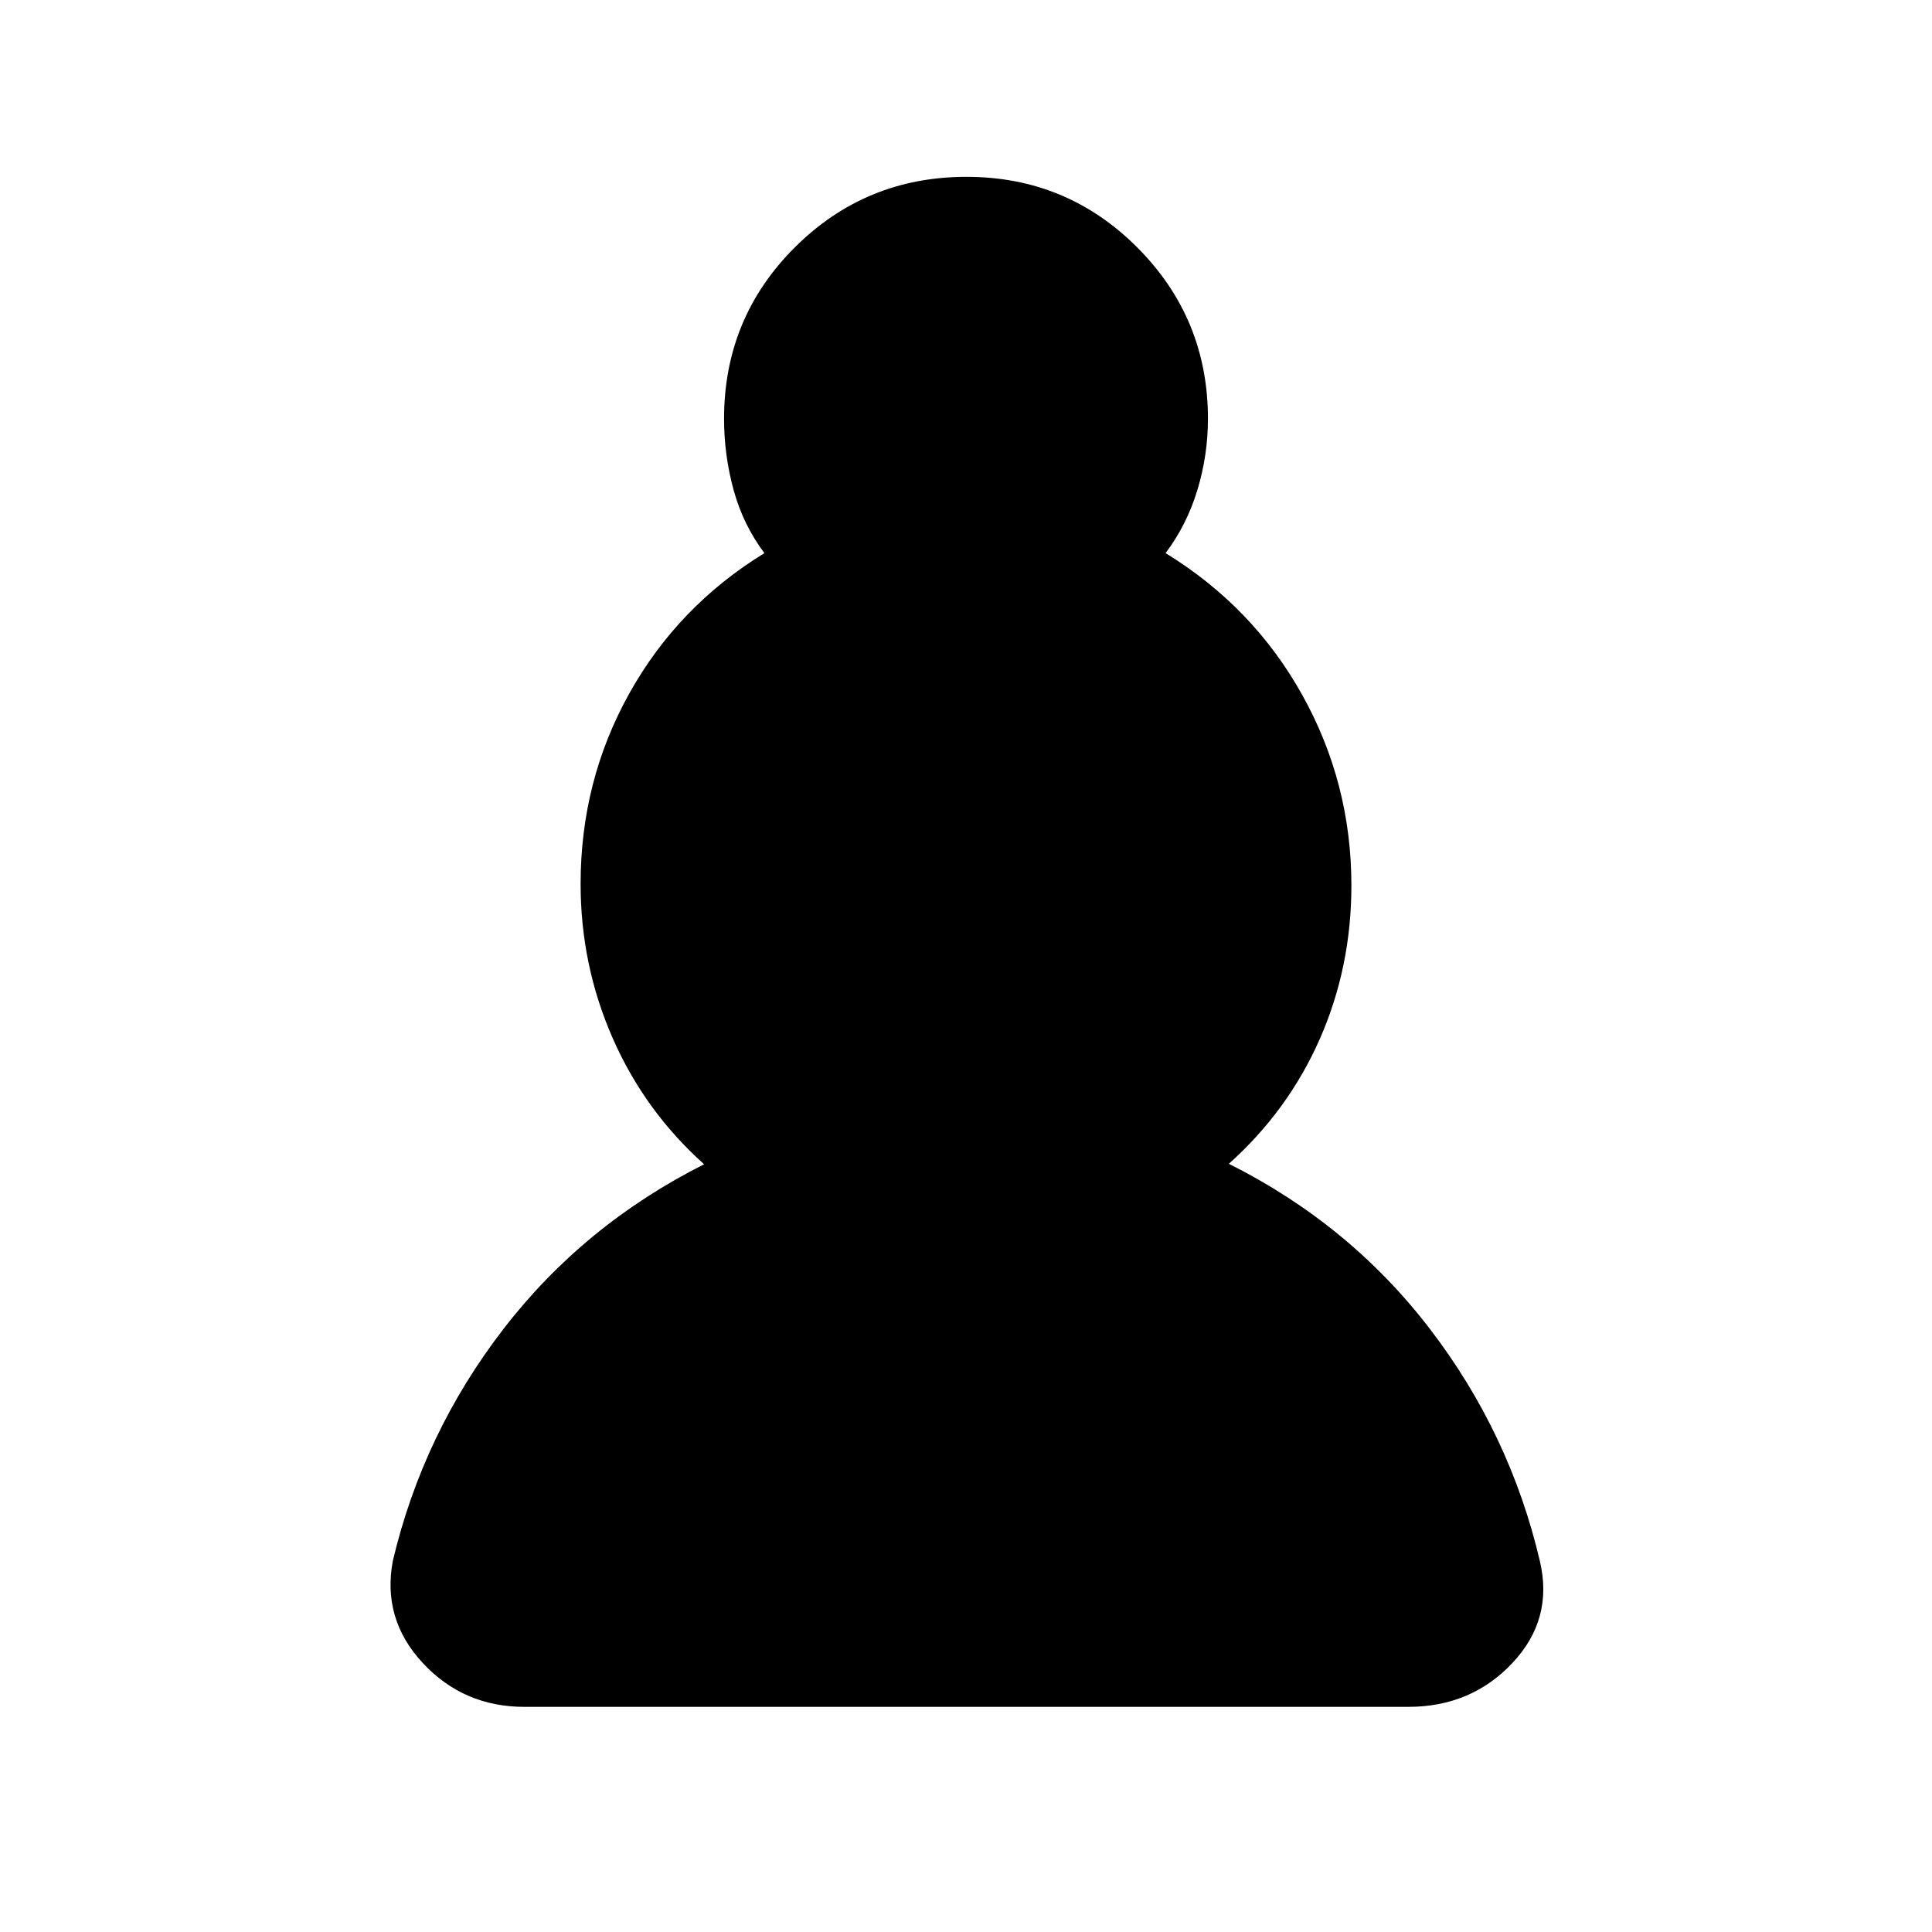 <svg xmlns="http://www.w3.org/2000/svg" height="20" viewBox="0 -960 960 960" width="20"><path d="M260.61-111.87q-30.33 0-50.6-21.86-20.27-21.86-14.79-50.79 15-63.28 54.9-115.06 39.9-51.77 99.75-81.9-29.57-26.48-45.47-62.75-15.9-36.27-15.9-76.56 0-51.21 24.17-94.6 24.16-43.38 67.16-69.76-10.53-14-15.29-31.33t-4.76-35.43q0-50.13 35.17-85.18 35.16-35.04 85.29-35.04 49.89 0 84.93 35.16 35.05 35.17 35.05 85.06 0 18.1-5.26 35.43t-15.79 31.33q43.47 26.63 67.9 70.45 24.43 43.82 24.43 94.7 0 40.52-15.66 76.16-15.67 35.64-45.23 62.12 60.09 30.13 99.87 82.02 39.78 51.9 54.66 115.34 6.84 28.95-13.66 50.72-20.49 21.77-51.71 21.77H260.61Z"/></svg>